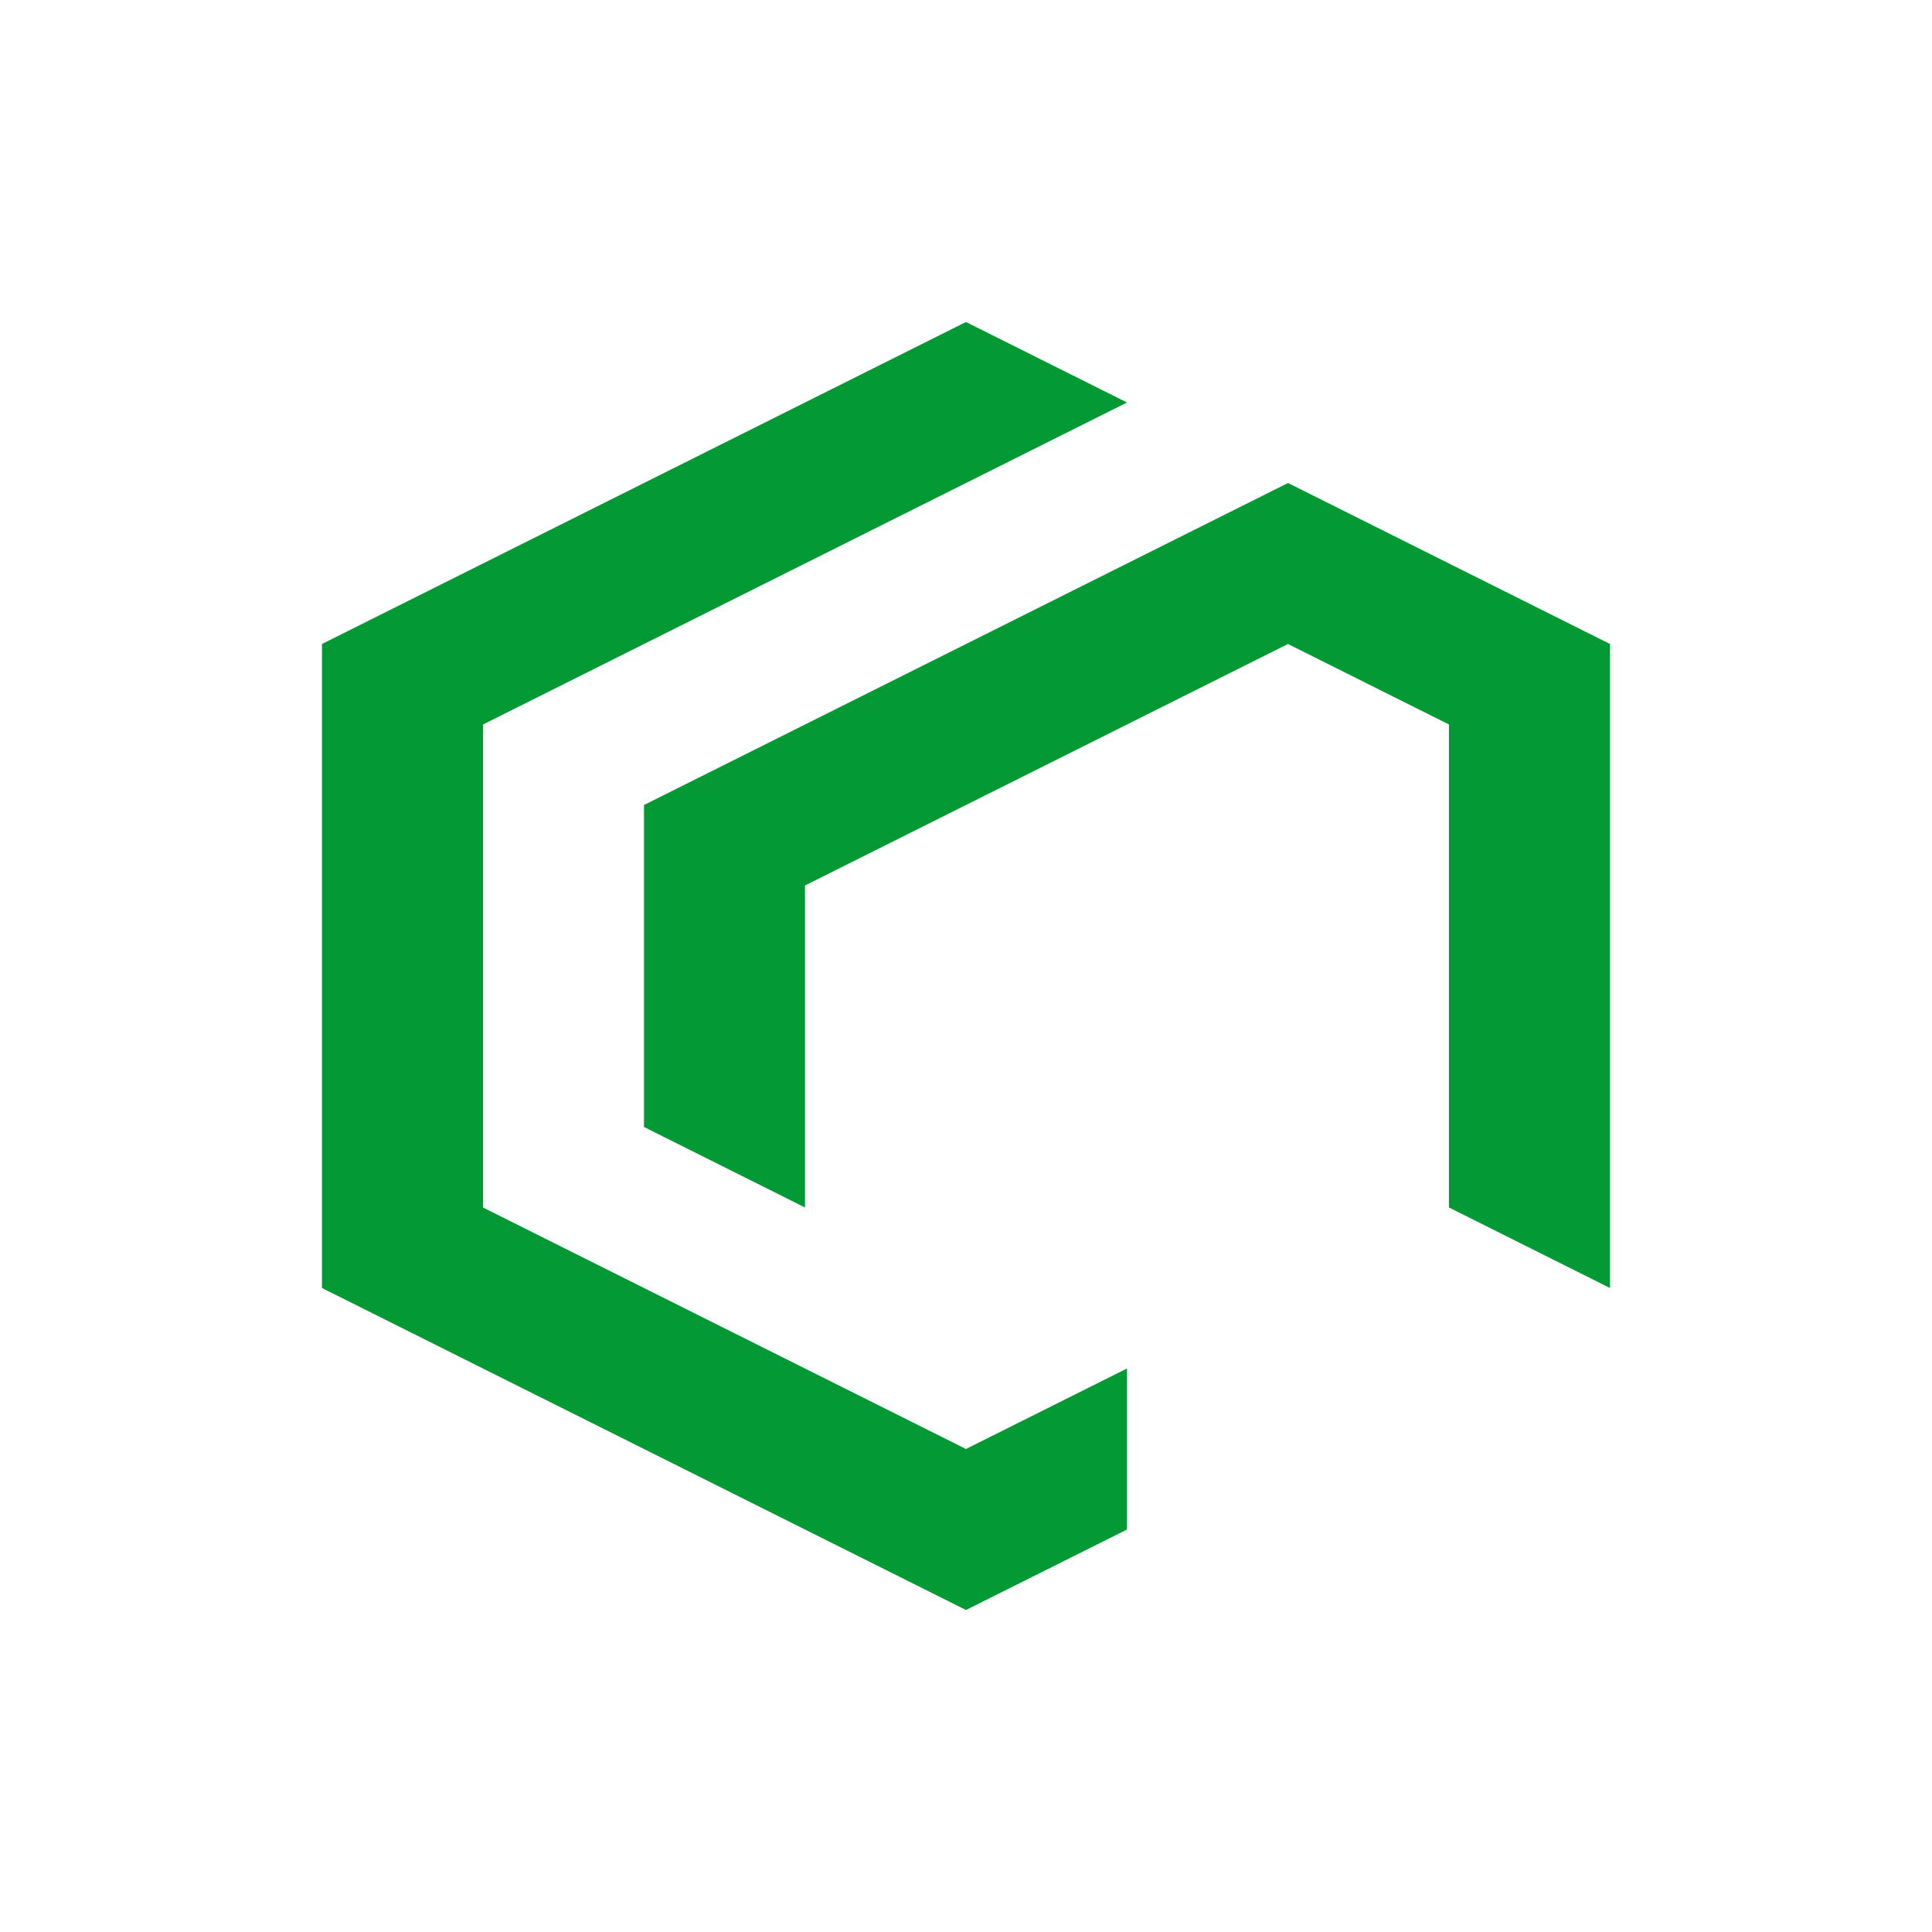 <?xml version="1.0" encoding="utf-8"?>
<!-- blue #0089fa; red #ff002b; yellow #ffa900; green #00a753; -->
<!-- blue #0099ff; red #ff0033; yellow #ff9900; green #009966; -->
<svg version="1.1" xmlns="http://www.w3.org/2000/svg" xmlns:xlink="http://www.w3.org/1999/xlink" x="0px" y="0px" width="192px" height="192px" viewBox="0 0 192 192" enable-background="new 0 0 192 192" xml:space="preserve">
<g id="sign">
  <g id="nevimto">
    <polygon fill="#009933" points="96,32 32,64 32,128 96,160 112,152 112,136 96,144 48,120 48,72 112,40 	"/>
    <polygon fill="#009933" points="128,48 160,64 160,128 144,120 144,72 128,64 80,88 80,120 64,112 64,80 	"/>
  </g>
</g>
</svg>